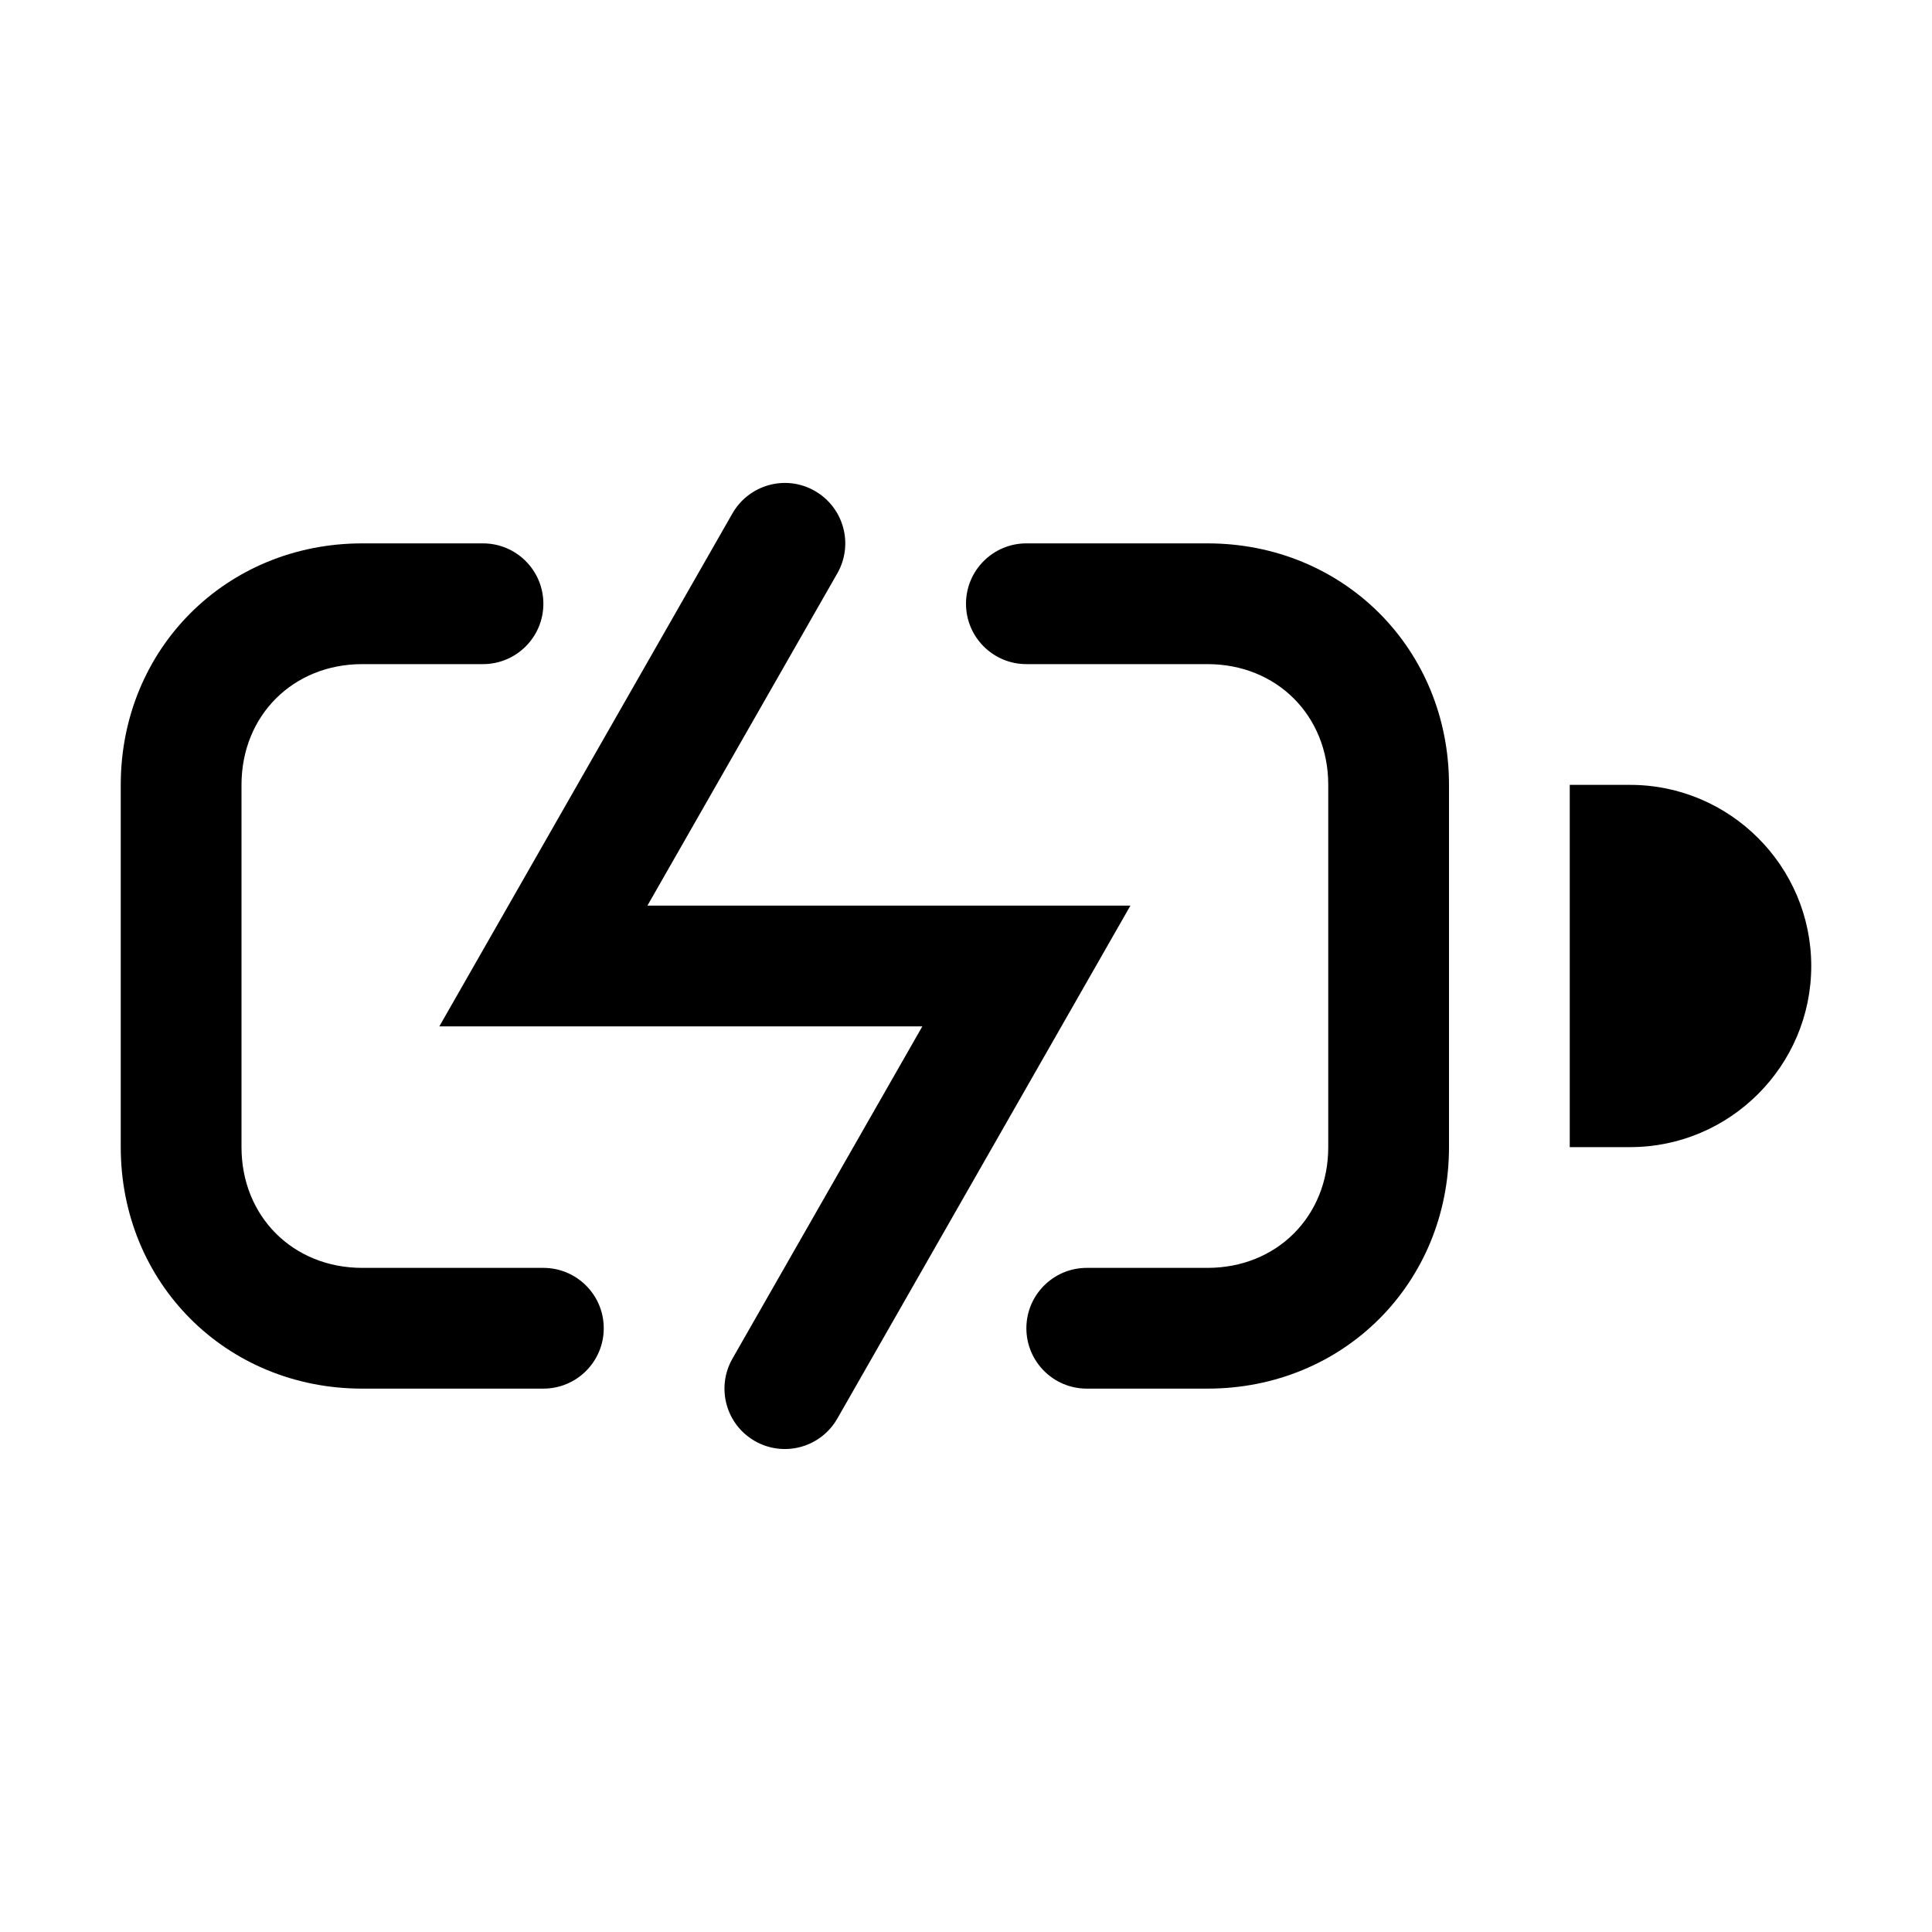 <!-- Generated by IcoMoon.io -->
<svg version="1.1" xmlns="http://www.w3.org/2000/svg" width="20" height="20" viewBox="0 0 20 20">
<title>battery-charging</title>
<path d="M8.668 5.935c0.171-0.3 0.067-0.681-0.233-0.853s-0.681-0.067-0.853 0.233l-3.034 5.31h5l-1.966 3.44c-0.171 0.3-0.067 0.682 0.233 0.853s0.681 0.067 0.853-0.233l3.034-5.31h-5l1.966-3.44z"></path>
<path d="M16.875 8.125h-0.625v3.75h0.625c1.033 0 1.875-0.842 1.875-1.875s-0.842-1.875-1.875-1.875z"></path>
<path d="M10 6.25c0-0.345 0.28-0.625 0.625-0.625h1.875c1.408 0 2.5 1.092 2.5 2.5v3.75c0 1.408-1.092 2.5-2.5 2.5h-1.25c-0.345 0-0.625-0.28-0.625-0.625s0.28-0.625 0.625-0.625h1.25c0.717 0 1.25-0.533 1.25-1.25v-3.75c0-0.717-0.533-1.25-1.25-1.25h-1.875c-0.345 0-0.625-0.28-0.625-0.625z"></path>
<path d="M2.5 8.125c0-0.717 0.533-1.25 1.25-1.25h1.25c0.345 0 0.625-0.28 0.625-0.625s-0.28-0.625-0.625-0.625h-1.25c-1.408 0-2.5 1.092-2.5 2.5v3.75c0 1.408 1.092 2.5 2.5 2.5h1.875c0.345 0 0.625-0.28 0.625-0.625s-0.28-0.625-0.625-0.625h-1.875c-0.717 0-1.25-0.533-1.25-1.25v-3.75z"></path>
</svg>
